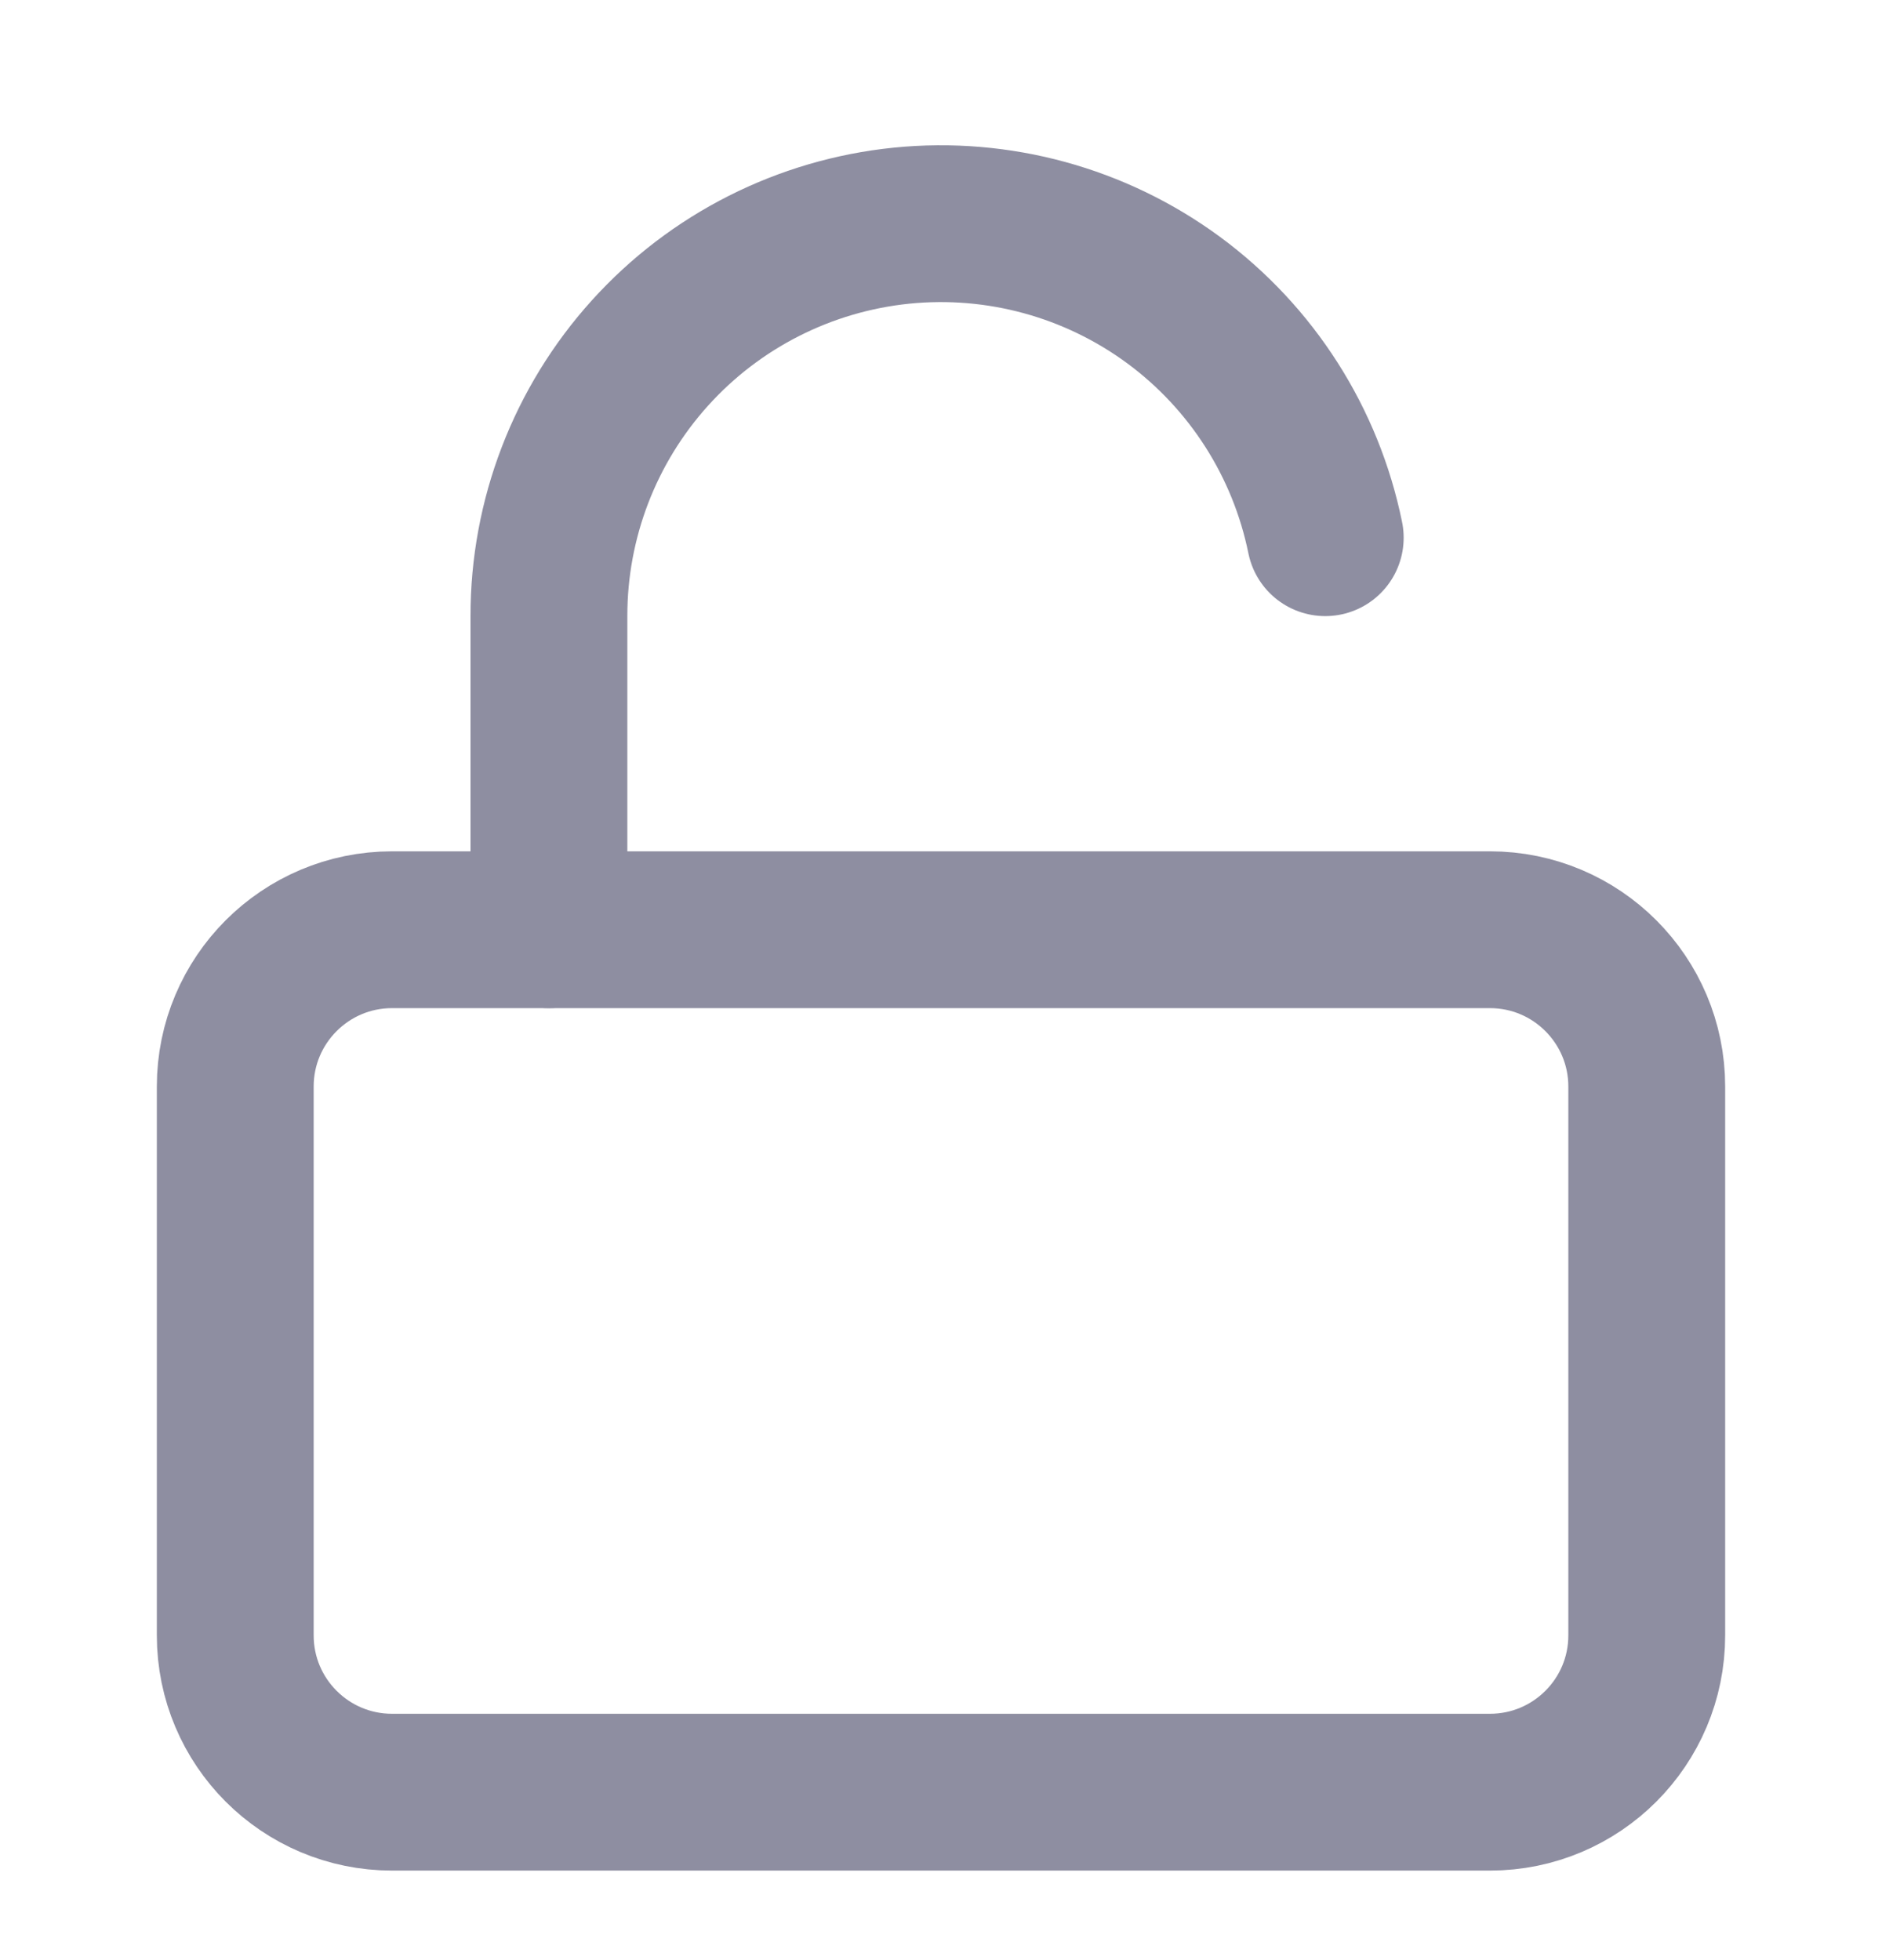 <svg width="24" height="25" viewBox="0 0 24 25" fill="none" xmlns="http://www.w3.org/2000/svg">
<path d="M19 11.858H5C3.895 11.858 3 12.754 3 13.858V20.858C3 21.963 3.895 22.858 5 22.858H19C20.105 22.858 21 21.963 21 20.858V13.858C21 12.754 20.105 11.858 19 11.858Z" stroke="#8E8EA1" stroke-width="2" stroke-linecap="round" stroke-linejoin="round"/>
<path d="M7 11.858V7.858C6.999 6.618 7.458 5.422 8.289 4.502C9.12 3.581 10.264 3.003 11.498 2.878C12.731 2.754 13.967 3.092 14.966 3.827C15.964 4.563 16.653 5.643 16.9 6.858" stroke="#8E8EA1" stroke-width="2" stroke-linecap="round" stroke-linejoin="round"/>
</svg>
